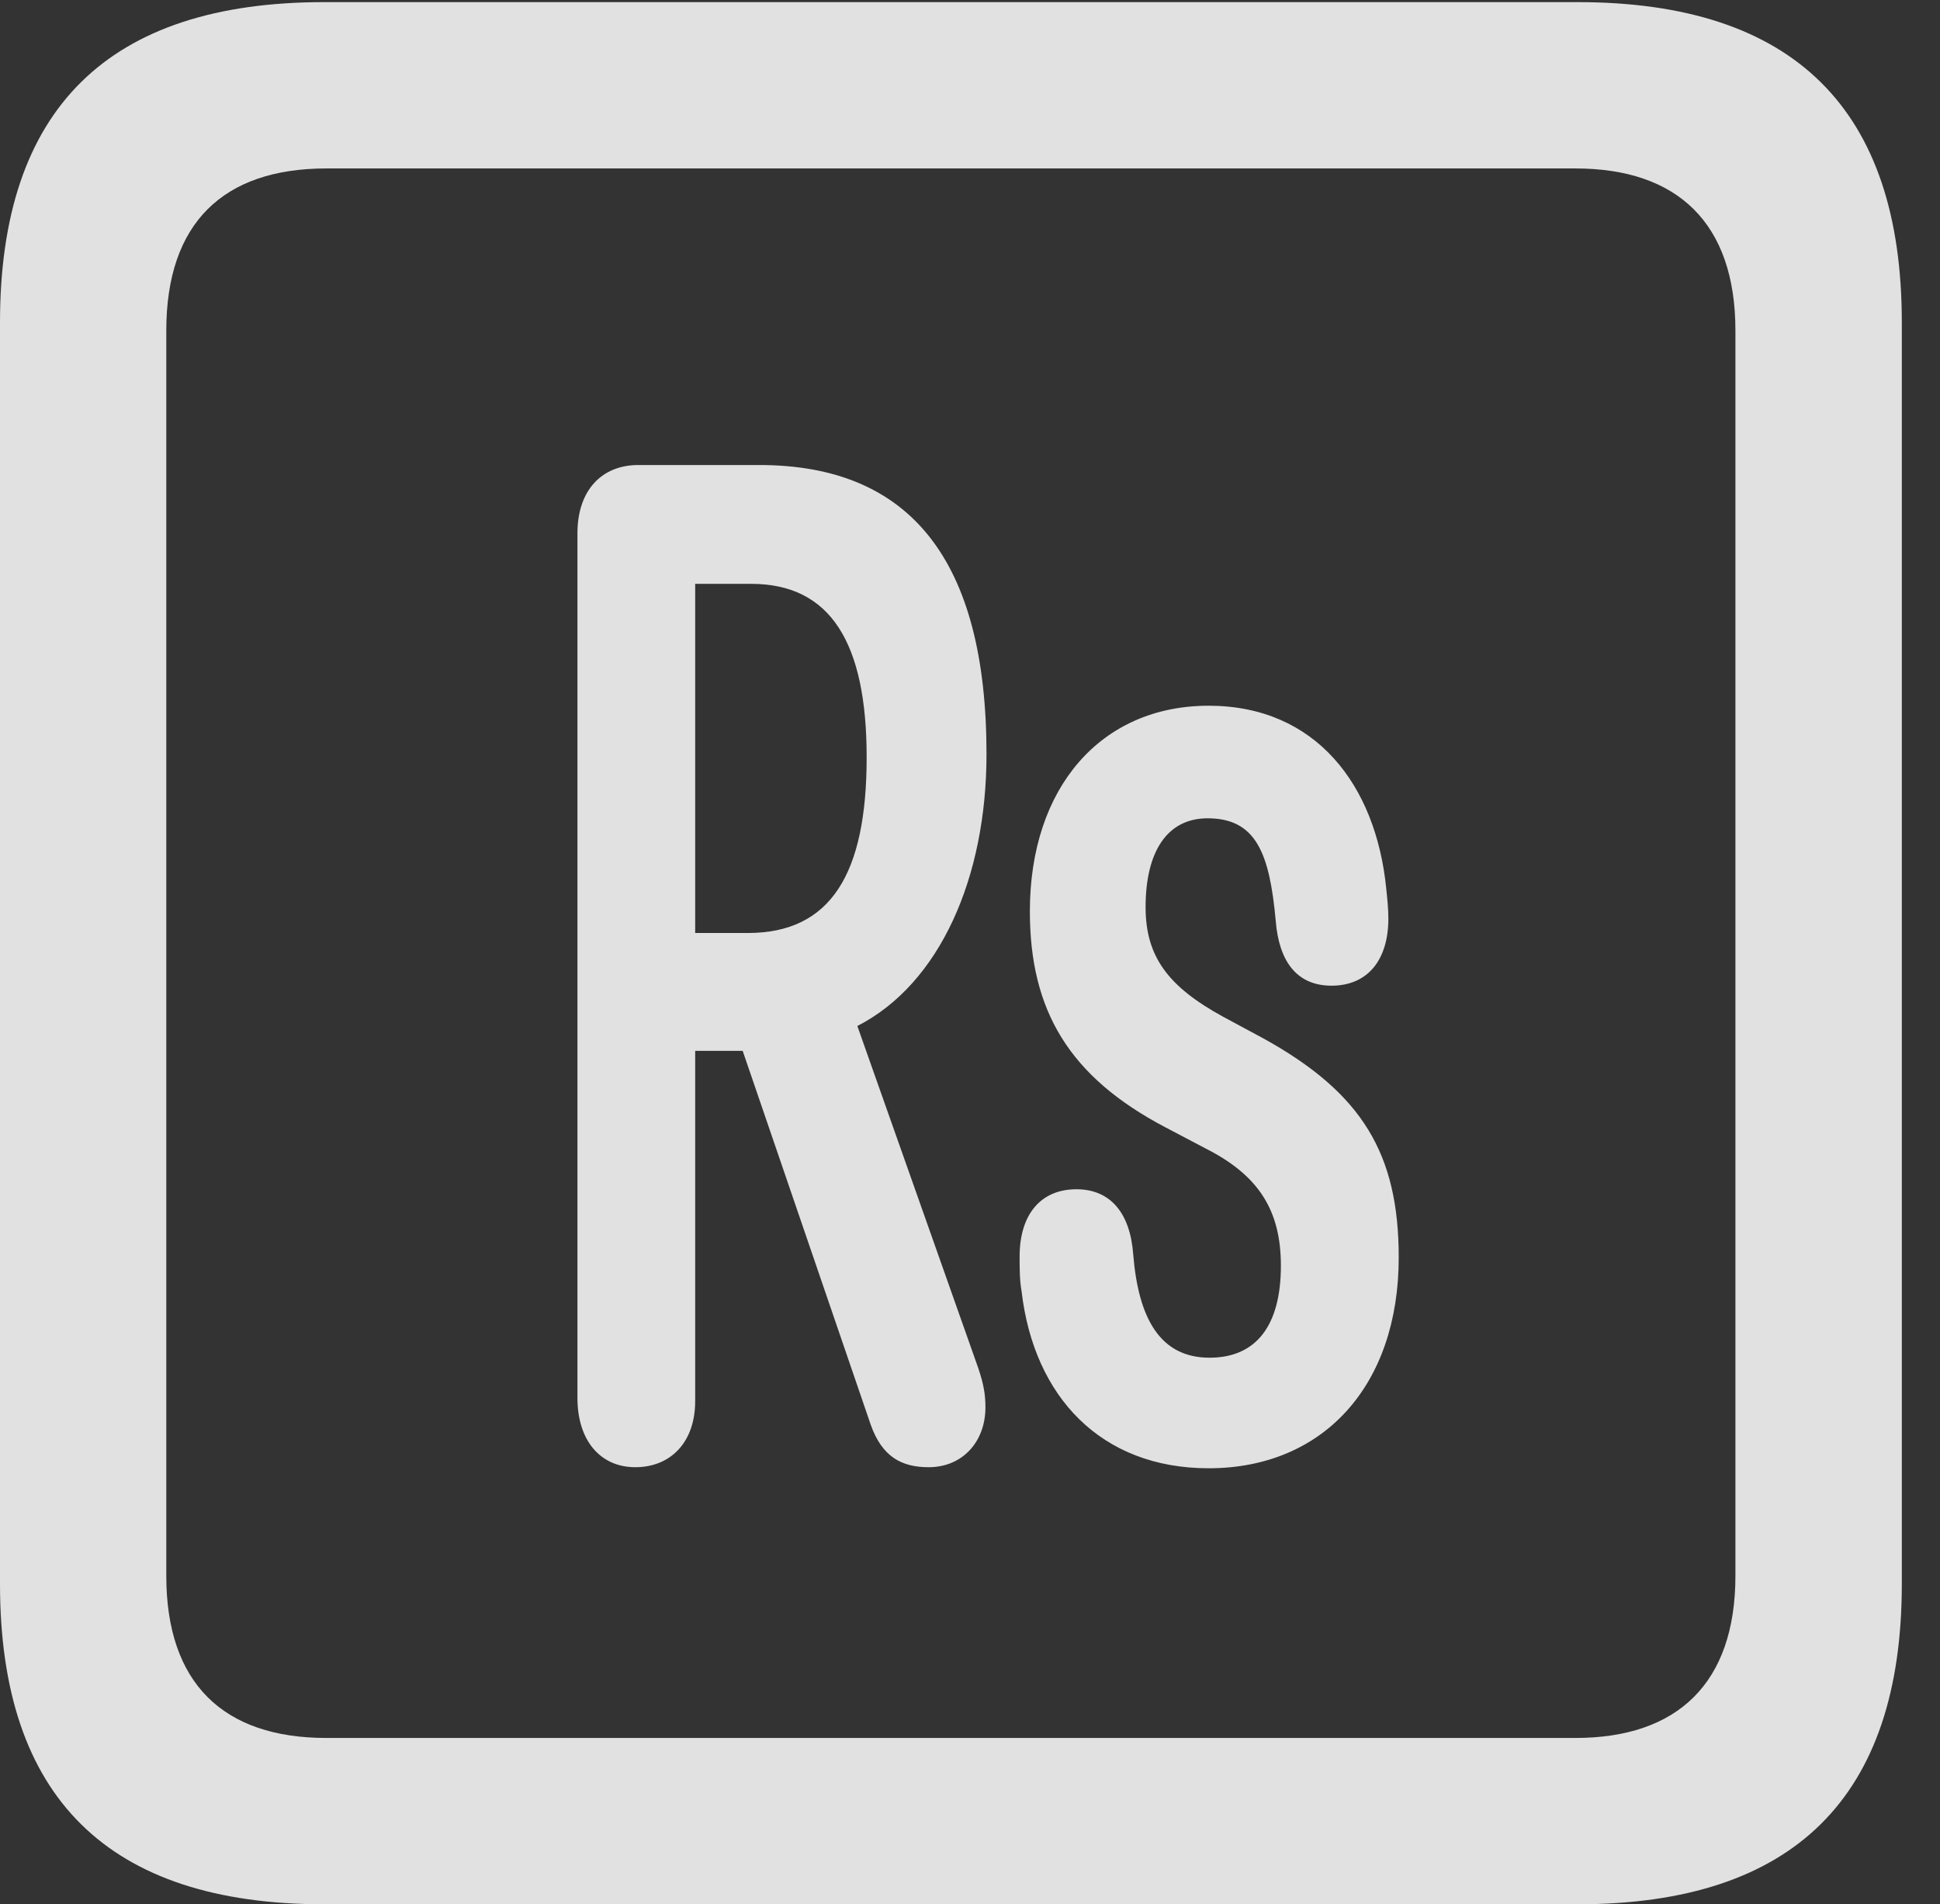 <?xml version="1.0" encoding="UTF-8"?>
<!--Generator: Apple Native CoreSVG 232.5-->
<!DOCTYPE svg
PUBLIC "-//W3C//DTD SVG 1.1//EN"
       "http://www.w3.org/Graphics/SVG/1.1/DTD/svg11.dtd">
<svg version="1.1" xmlns="http://www.w3.org/2000/svg" xmlns:xlink="http://www.w3.org/1999/xlink" width="18.34" height="17.998">
 <rect width="100%" height="100%" fill="#333333" stroke="none"/>
 <g>
  <rect height="17.998" opacity="0" width="18.34" x="0" y="0"/>
  <path d="M3.066 17.998L14.912 17.998C16.963 17.998 17.979 16.982 17.979 14.971L17.979 3.047C17.979 1.035 16.963 0.02 14.912 0.02L3.066 0.02C1.025 0.02 0 1.025 0 3.047L0 14.971C0 16.992 1.025 17.998 3.066 17.998ZM3.086 16.426C2.109 16.426 1.572 15.908 1.572 14.893L1.572 3.125C1.572 2.109 2.109 1.592 3.086 1.592L14.893 1.592C15.859 1.592 16.406 2.109 16.406 3.125L16.406 14.893C16.406 15.908 15.859 16.426 14.893 16.426Z" fill="#ffffff" fill-opacity="0.85"/>
  <path d="M6.006 13.867C6.338 13.867 6.572 13.633 6.572 13.242L6.572 9.932L7.021 9.932L8.232 13.467C8.34 13.77 8.525 13.867 8.779 13.867C9.102 13.867 9.316 13.623 9.316 13.301C9.316 13.174 9.297 13.076 9.248 12.93L8.105 9.697C8.887 9.297 9.326 8.291 9.326 7.129C9.326 5.293 8.604 4.395 7.178 4.395L6.035 4.395C5.684 4.395 5.459 4.639 5.459 5.039L5.459 13.213C5.459 13.613 5.674 13.867 6.006 13.867ZM6.572 8.818L6.572 5.518L7.1 5.518C7.852 5.518 8.193 6.074 8.193 7.158C8.193 8.262 7.852 8.818 7.07 8.818ZM11.426 13.877C12.51 13.877 13.223 13.096 13.223 11.885C13.223 10.908 12.881 10.332 11.943 9.814L11.562 9.609C11.045 9.326 10.83 9.043 10.83 8.574C10.83 8.047 11.035 7.734 11.416 7.734C11.875 7.734 12.002 8.066 12.06 8.701C12.09 9.082 12.256 9.316 12.588 9.316C12.93 9.316 13.125 9.072 13.125 8.682C13.125 8.584 13.115 8.496 13.105 8.398C13.008 7.422 12.441 6.67 11.426 6.67C10.41 6.67 9.736 7.441 9.736 8.613C9.736 9.551 10.107 10.176 11.016 10.654L11.406 10.859C11.904 11.113 12.109 11.445 12.109 11.963C12.109 12.529 11.875 12.832 11.435 12.832C10.967 12.832 10.762 12.461 10.713 11.855C10.684 11.465 10.498 11.24 10.176 11.24C9.834 11.24 9.639 11.484 9.639 11.875C9.639 11.992 9.639 12.1 9.658 12.207C9.775 13.203 10.41 13.877 11.426 13.877Z" fill="#ffffff" fill-opacity="0.85"/>
 </g>
</svg>
